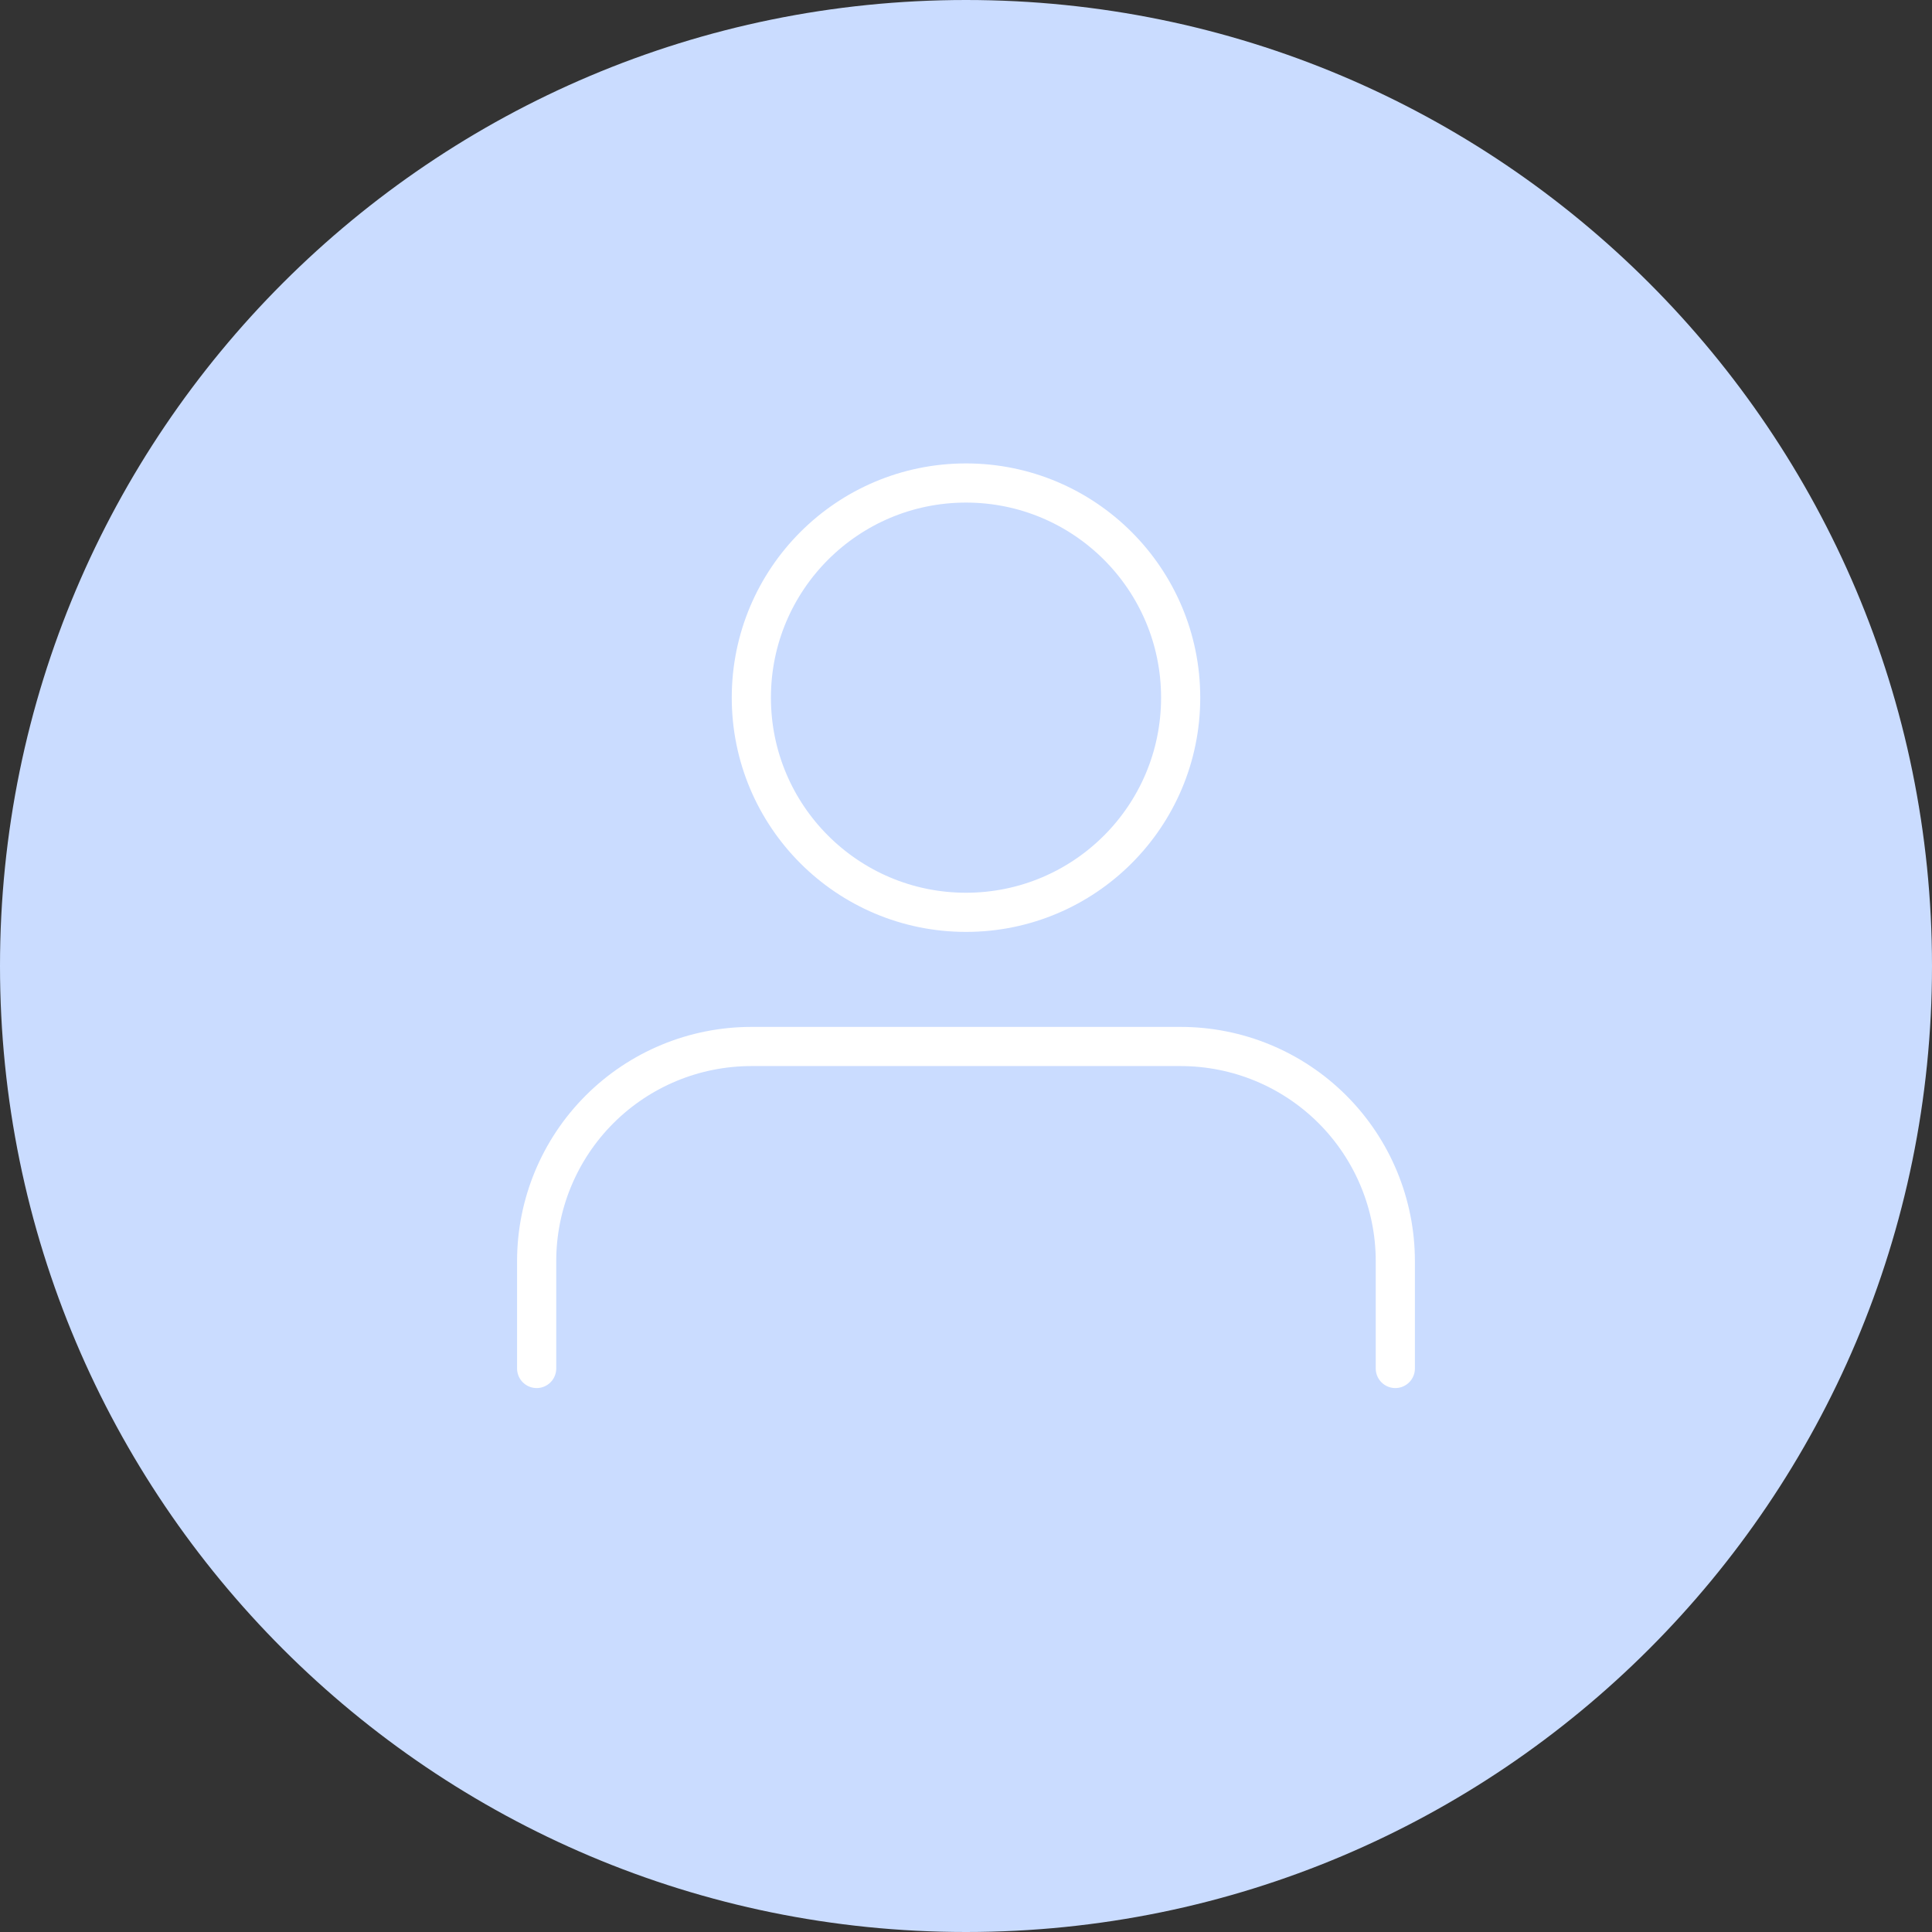 <svg width="74" height="74" viewBox="0 0 74 74" fill="none" xmlns="http://www.w3.org/2000/svg">
<rect x="0" y="0" width="74" height="74" fill="#333333" stroke="none"/>
<path d="M74 37C74 57.434 57.434 74 37 74C16.566 74 0 57.434 0 37C0 16.566 16.566 0 37 0C57.434 0 74 16.566 74 37Z" fill="#CADCFF"/>
<path d="M53.444 52.416V48.305C53.444 46.125 52.578 44.033 51.036 42.491C49.494 40.949 47.403 40.083 45.222 40.083H28.778C26.597 40.083 24.506 40.949 22.964 42.491C21.422 44.033 20.555 46.125 20.555 48.305V52.416" stroke="white" stroke-width="1.5" stroke-linecap="round" stroke-linejoin="round"/>
<path d="M37 34.944C41.541 34.944 45.222 31.263 45.222 26.722C45.222 22.181 41.541 18.5 37 18.5C32.459 18.5 28.778 22.181 28.778 26.722C28.778 31.263 32.459 34.944 37 34.944Z" stroke="white" stroke-width="1.5" stroke-linecap="round" stroke-linejoin="round"/>
</svg>
